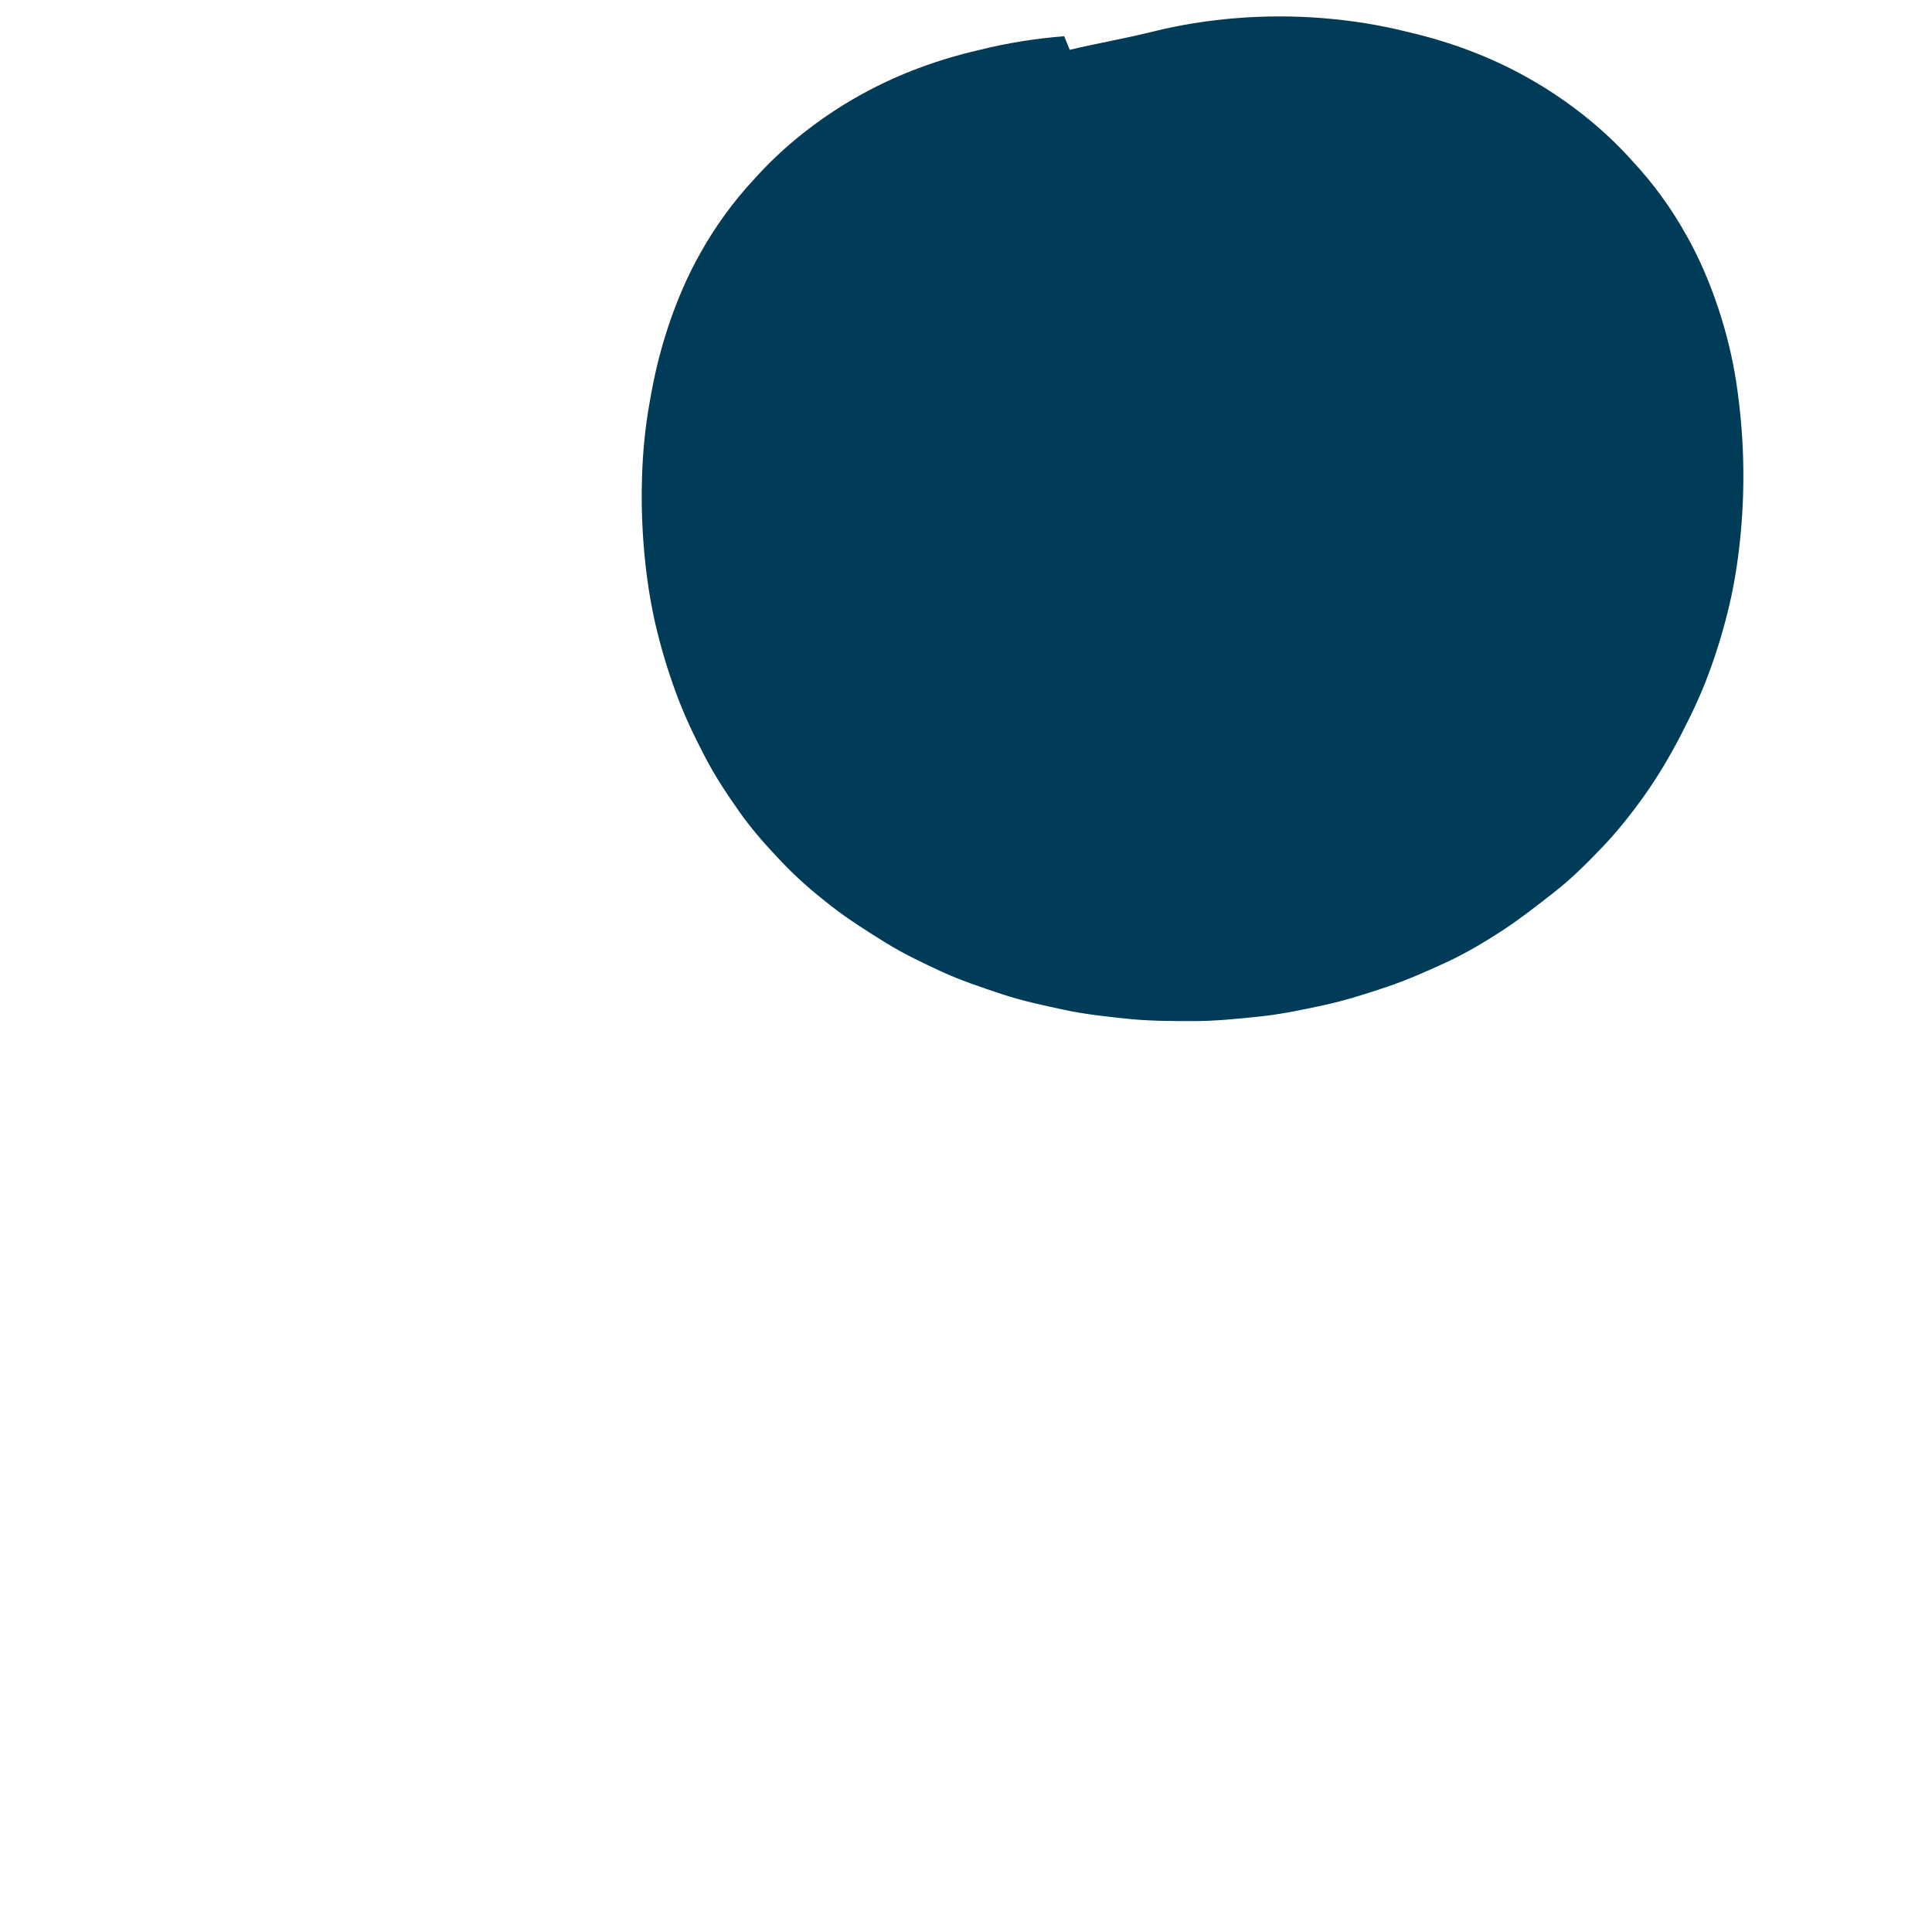 <?xml version="1.0" encoding="UTF-8"?>
<svg width="256px" height="256px" viewBox="0 0 256 256" version="1.1" xmlns="http://www.w3.org/2000/svg">
    <g>
        <path d="M141.013,4.8 C137.226,5.1 133.439,5.7 129.852,6.6 C123.278,8.1 117.304,10.5 111.93,13.8 C107.543,16.5 103.456,19.8 99.969,23.7 C97.169,26.7 94.769,30 92.769,33.6 C91.069,36.6 89.669,39.9 88.569,43.2 C87.469,46.5 86.669,49.8 86.069,53.4 C85.469,56.7 85.169,60 85.069,63.3 C84.969,66.6 85.069,69.9 85.369,73.2 C85.669,76.5 86.169,79.8 86.869,82.8 C87.569,85.8 88.469,88.8 89.569,91.8 C90.669,94.8 91.969,97.5 93.369,100.2 C94.769,102.9 96.369,105.3 98.069,107.7 C99.769,110.1 101.669,112.2 103.669,114.3 C105.669,116.4 107.769,118.2 110.069,120 C112.369,121.8 114.769,123.3 117.169,124.8 C119.569,126.3 122.069,127.5 124.669,128.7 C127.269,129.9 129.969,130.8 132.669,131.7 C135.369,132.6 138.169,133.2 140.969,133.8 C143.769,134.4 146.569,134.7 149.469,135 C152.369,135.3 155.269,135.3 158.169,135.3 C161.069,135.3 163.969,135 166.869,134.7 C169.769,134.4 172.569,133.8 175.369,133.2 C178.169,132.6 180.969,131.7 183.669,130.8 C186.369,129.9 189.069,128.7 191.669,127.5 C194.269,126.3 196.769,124.8 199.069,123.3 C201.369,121.8 203.669,120 205.969,118.2 C208.269,116.4 210.369,114.3 212.369,112.2 C214.369,110.1 216.269,107.7 217.969,105.3 C219.669,102.9 221.269,100.2 222.669,97.5 C224.069,94.8 225.369,92.1 226.469,89.1 C227.569,86.1 228.469,83.1 229.169,80.1 C229.869,77.1 230.369,73.8 230.669,70.5 C230.969,67.2 231.069,63.9 230.969,60.6 C230.869,57.3 230.569,54 230.069,50.7 C229.569,47.4 228.769,44.1 227.669,40.8 C226.569,37.5 225.169,34.2 223.469,31.2 C221.469,27.6 219.069,24.3 216.269,21.3 C212.782,17.4 208.695,14.1 204.308,11.4 C198.934,8.1 192.96,5.7 186.386,4.2 C182.799,3.3 179.012,2.7 175.225,2.4 C171.438,2.1 167.651,2.1 163.864,2.4 C160.077,2.7 156.29,3.3 152.703,4.2 C149.116,5.1 145.529,5.7 141.742,6.6 L141.013,4.8 Z" fill="#003B57"></path>
    </g>
</svg> 